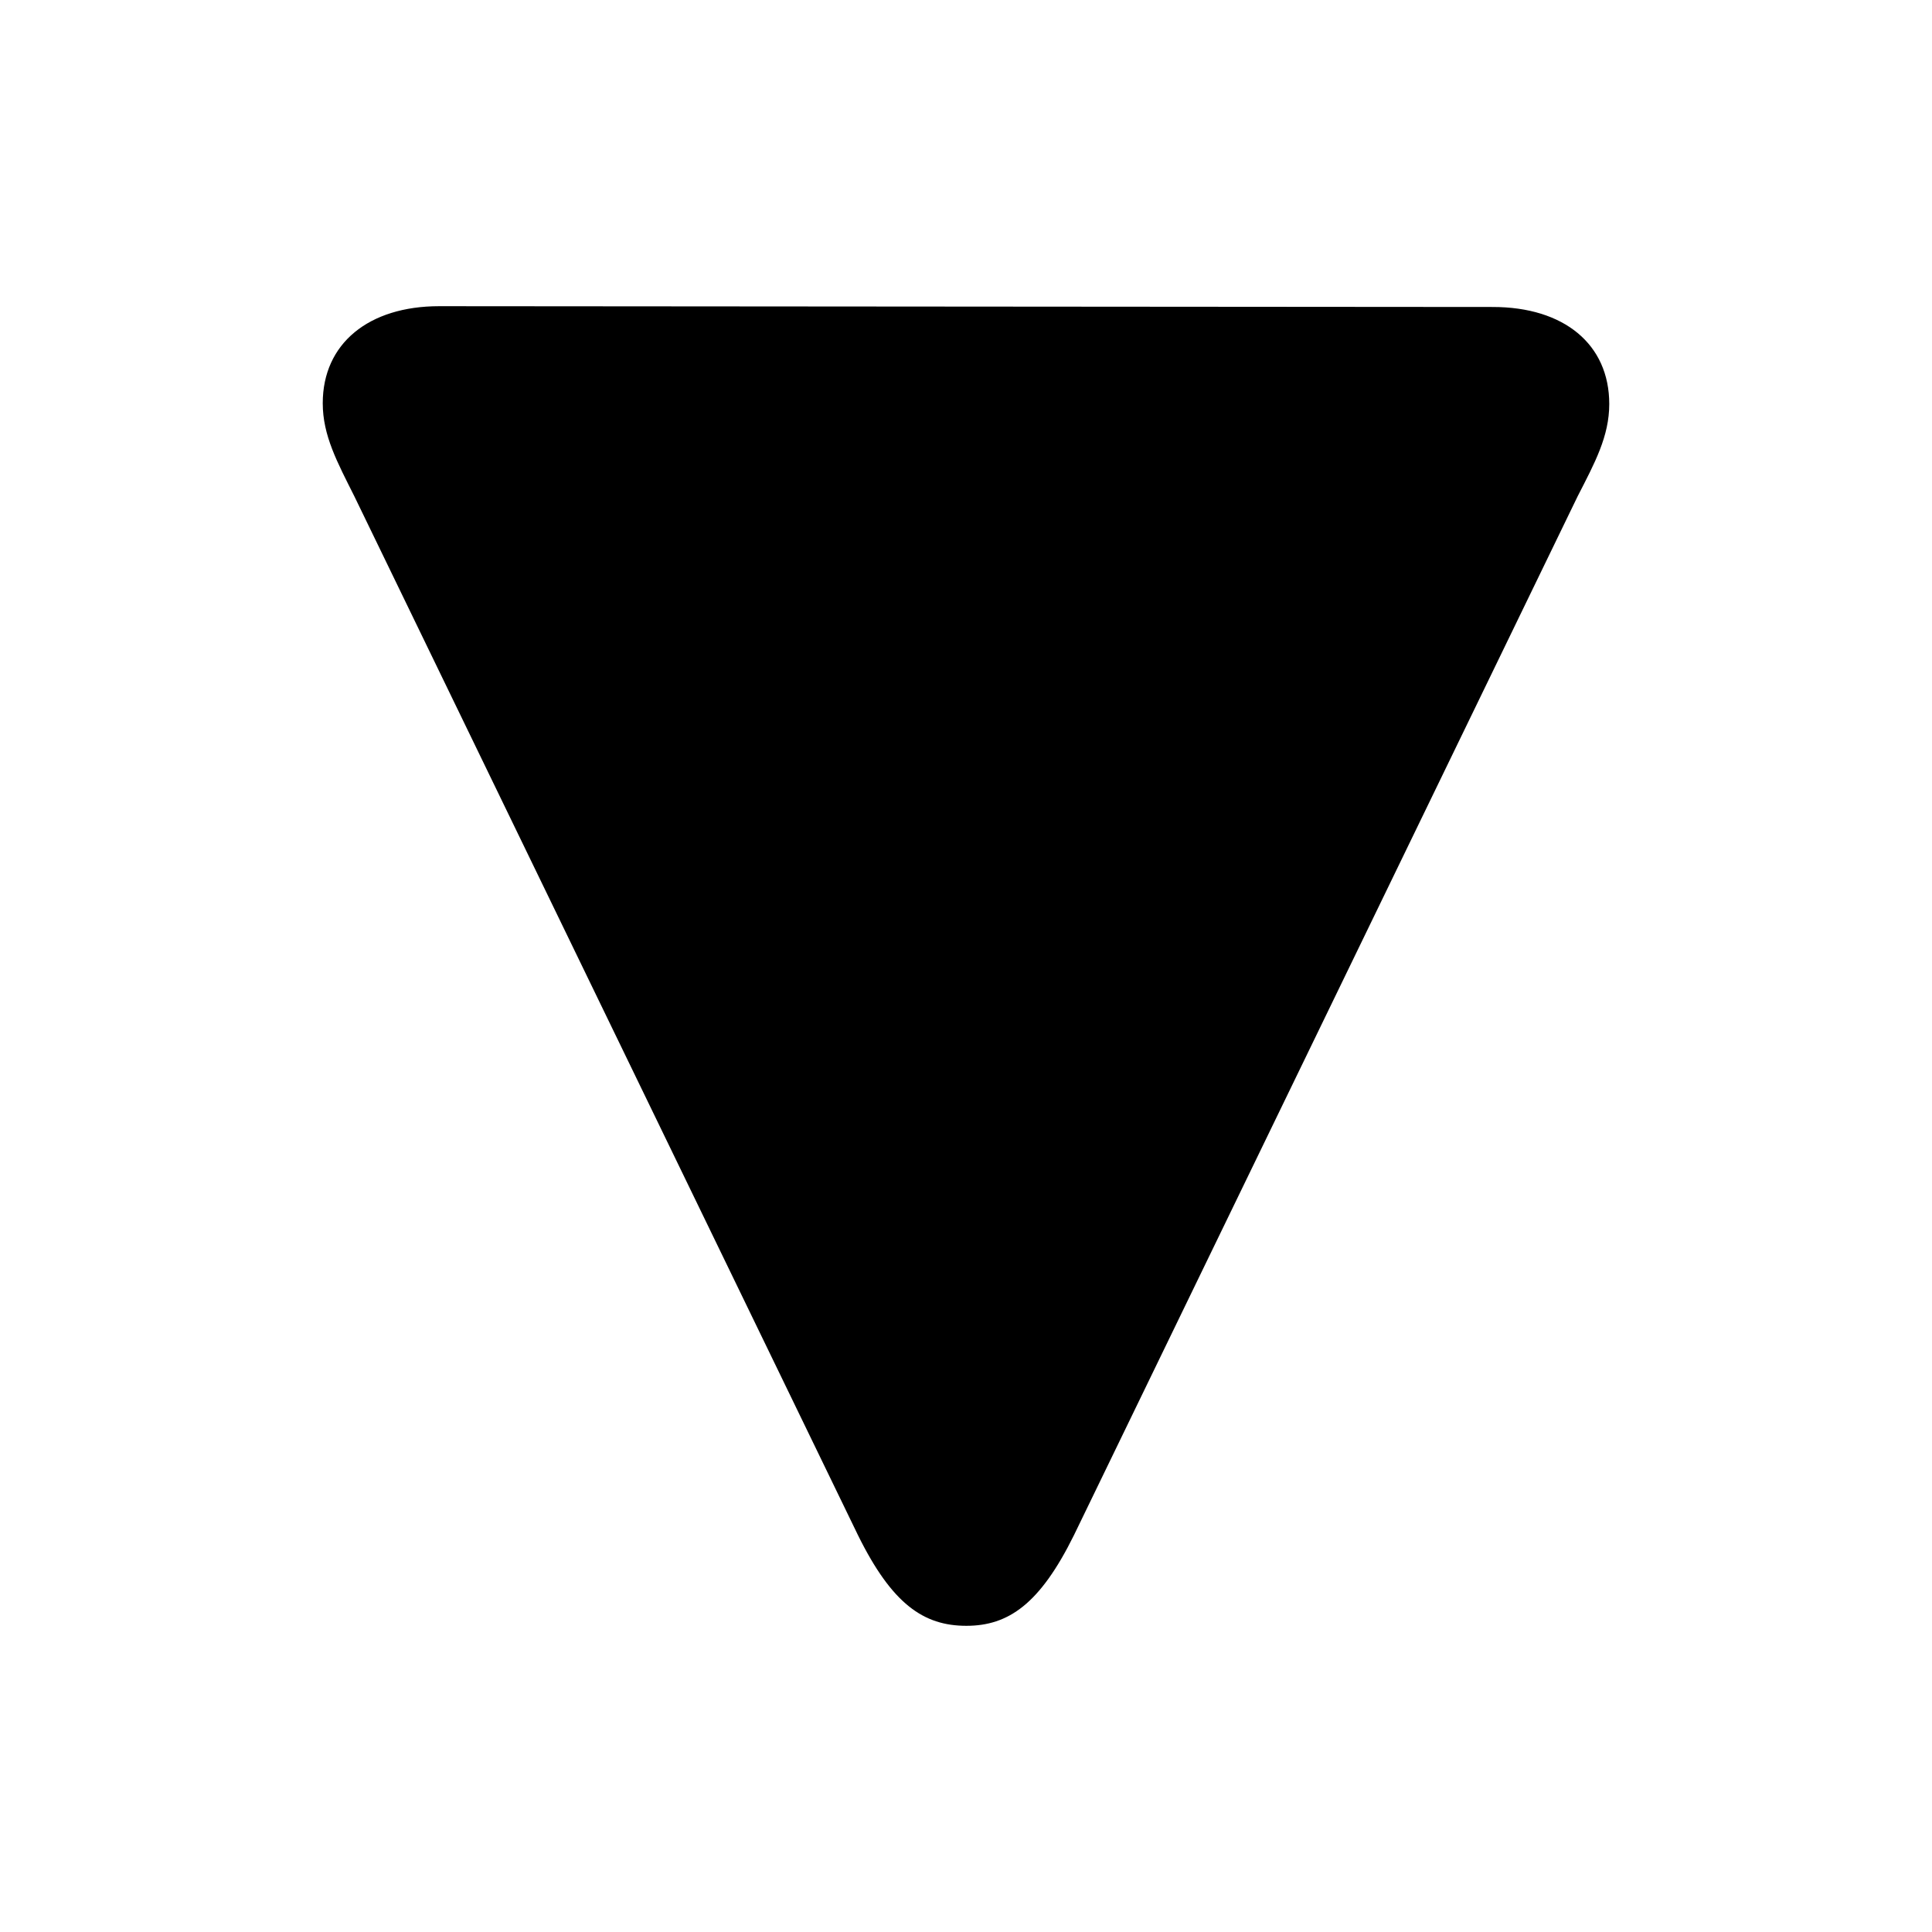 <svg xmlns="http://www.w3.org/2000/svg" width="3em" height="3em" viewBox="0 0 56 56"><path fill="currentColor" d="M46.645 11.71c0-1.733-1.313-2.812-3.376-2.812l-30.538-.023c-2.04 0-3.376 1.078-3.376 2.813c0 .937.422 1.71.915 2.695L24.87 44.5c.984 1.992 1.899 2.625 3.14 2.625c1.22 0 2.134-.633 3.118-2.625L45.73 14.383c.493-.961.915-1.735.915-2.672"/></svg>
